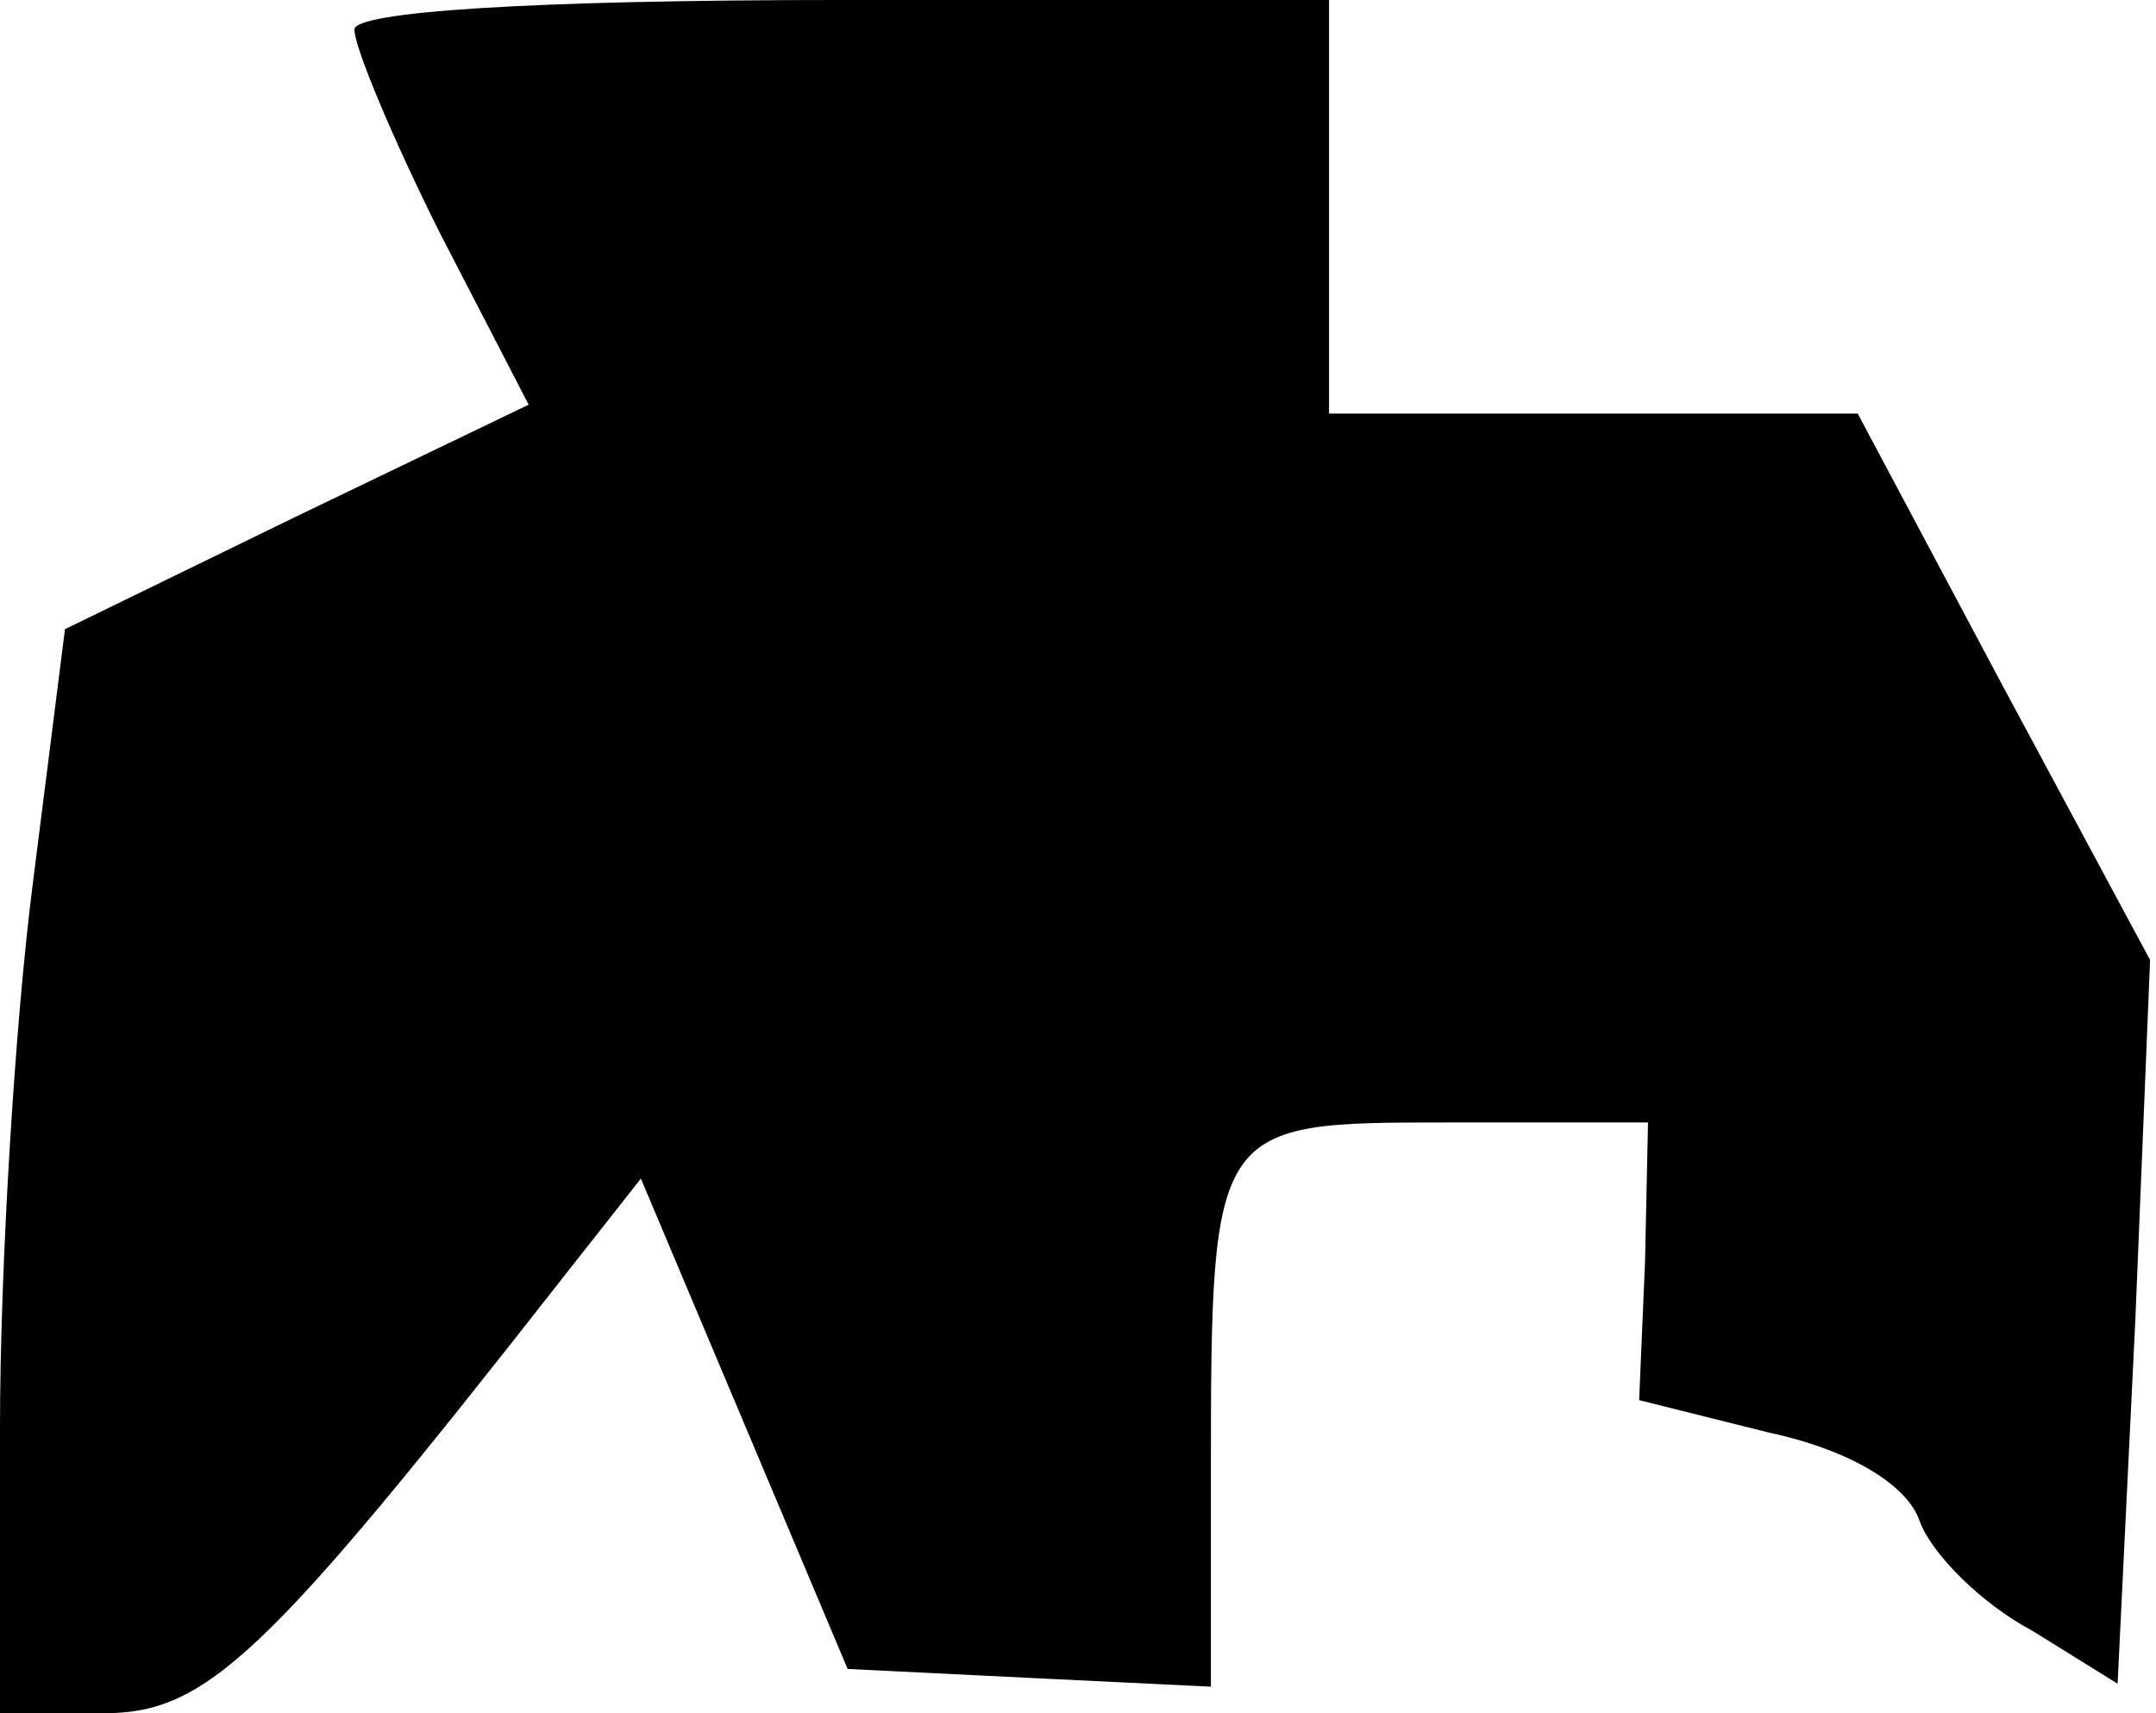 <?xml version="1.0" standalone="no"?>
<!DOCTYPE svg PUBLIC "-//W3C//DTD SVG 20010904//EN"
 "http://www.w3.org/TR/2001/REC-SVG-20010904/DTD/svg10.dtd">
<svg version="1.0" xmlns="http://www.w3.org/2000/svg"
 width="73pt" height="58pt" viewBox="0 0 73 58"
 preserveAspectRatio="xMidYMid meet">
<g transform="translate(0,58) scale(0.1,-0.1)"
fill="#000000" stroke="none">
<path fill="#000000" stroke="none" d="M120 570 c0 -6 13 -37 29 -69 l30 -58
-79 -38 -78 -38 -11 -87 c-6 -47 -11 -130 -11 -183 l0 -97 35 0 c35 0 55 19
156 148 l26 33 35 -83 35 -83 61 -3 62 -3 0 73 c0 118 1 118 80 118 l68 0 -1
-47 -2 -47 44 -11 c28 -6 47 -18 51 -30 4 -11 21 -28 38 -37 l29 -18 6 123 5
122 -50 93 -49 92 -90 0 -89 0 0 70 0 70 -165 0 c-106 0 -165 -4 -165 -10z"/>
</g>
</svg>
